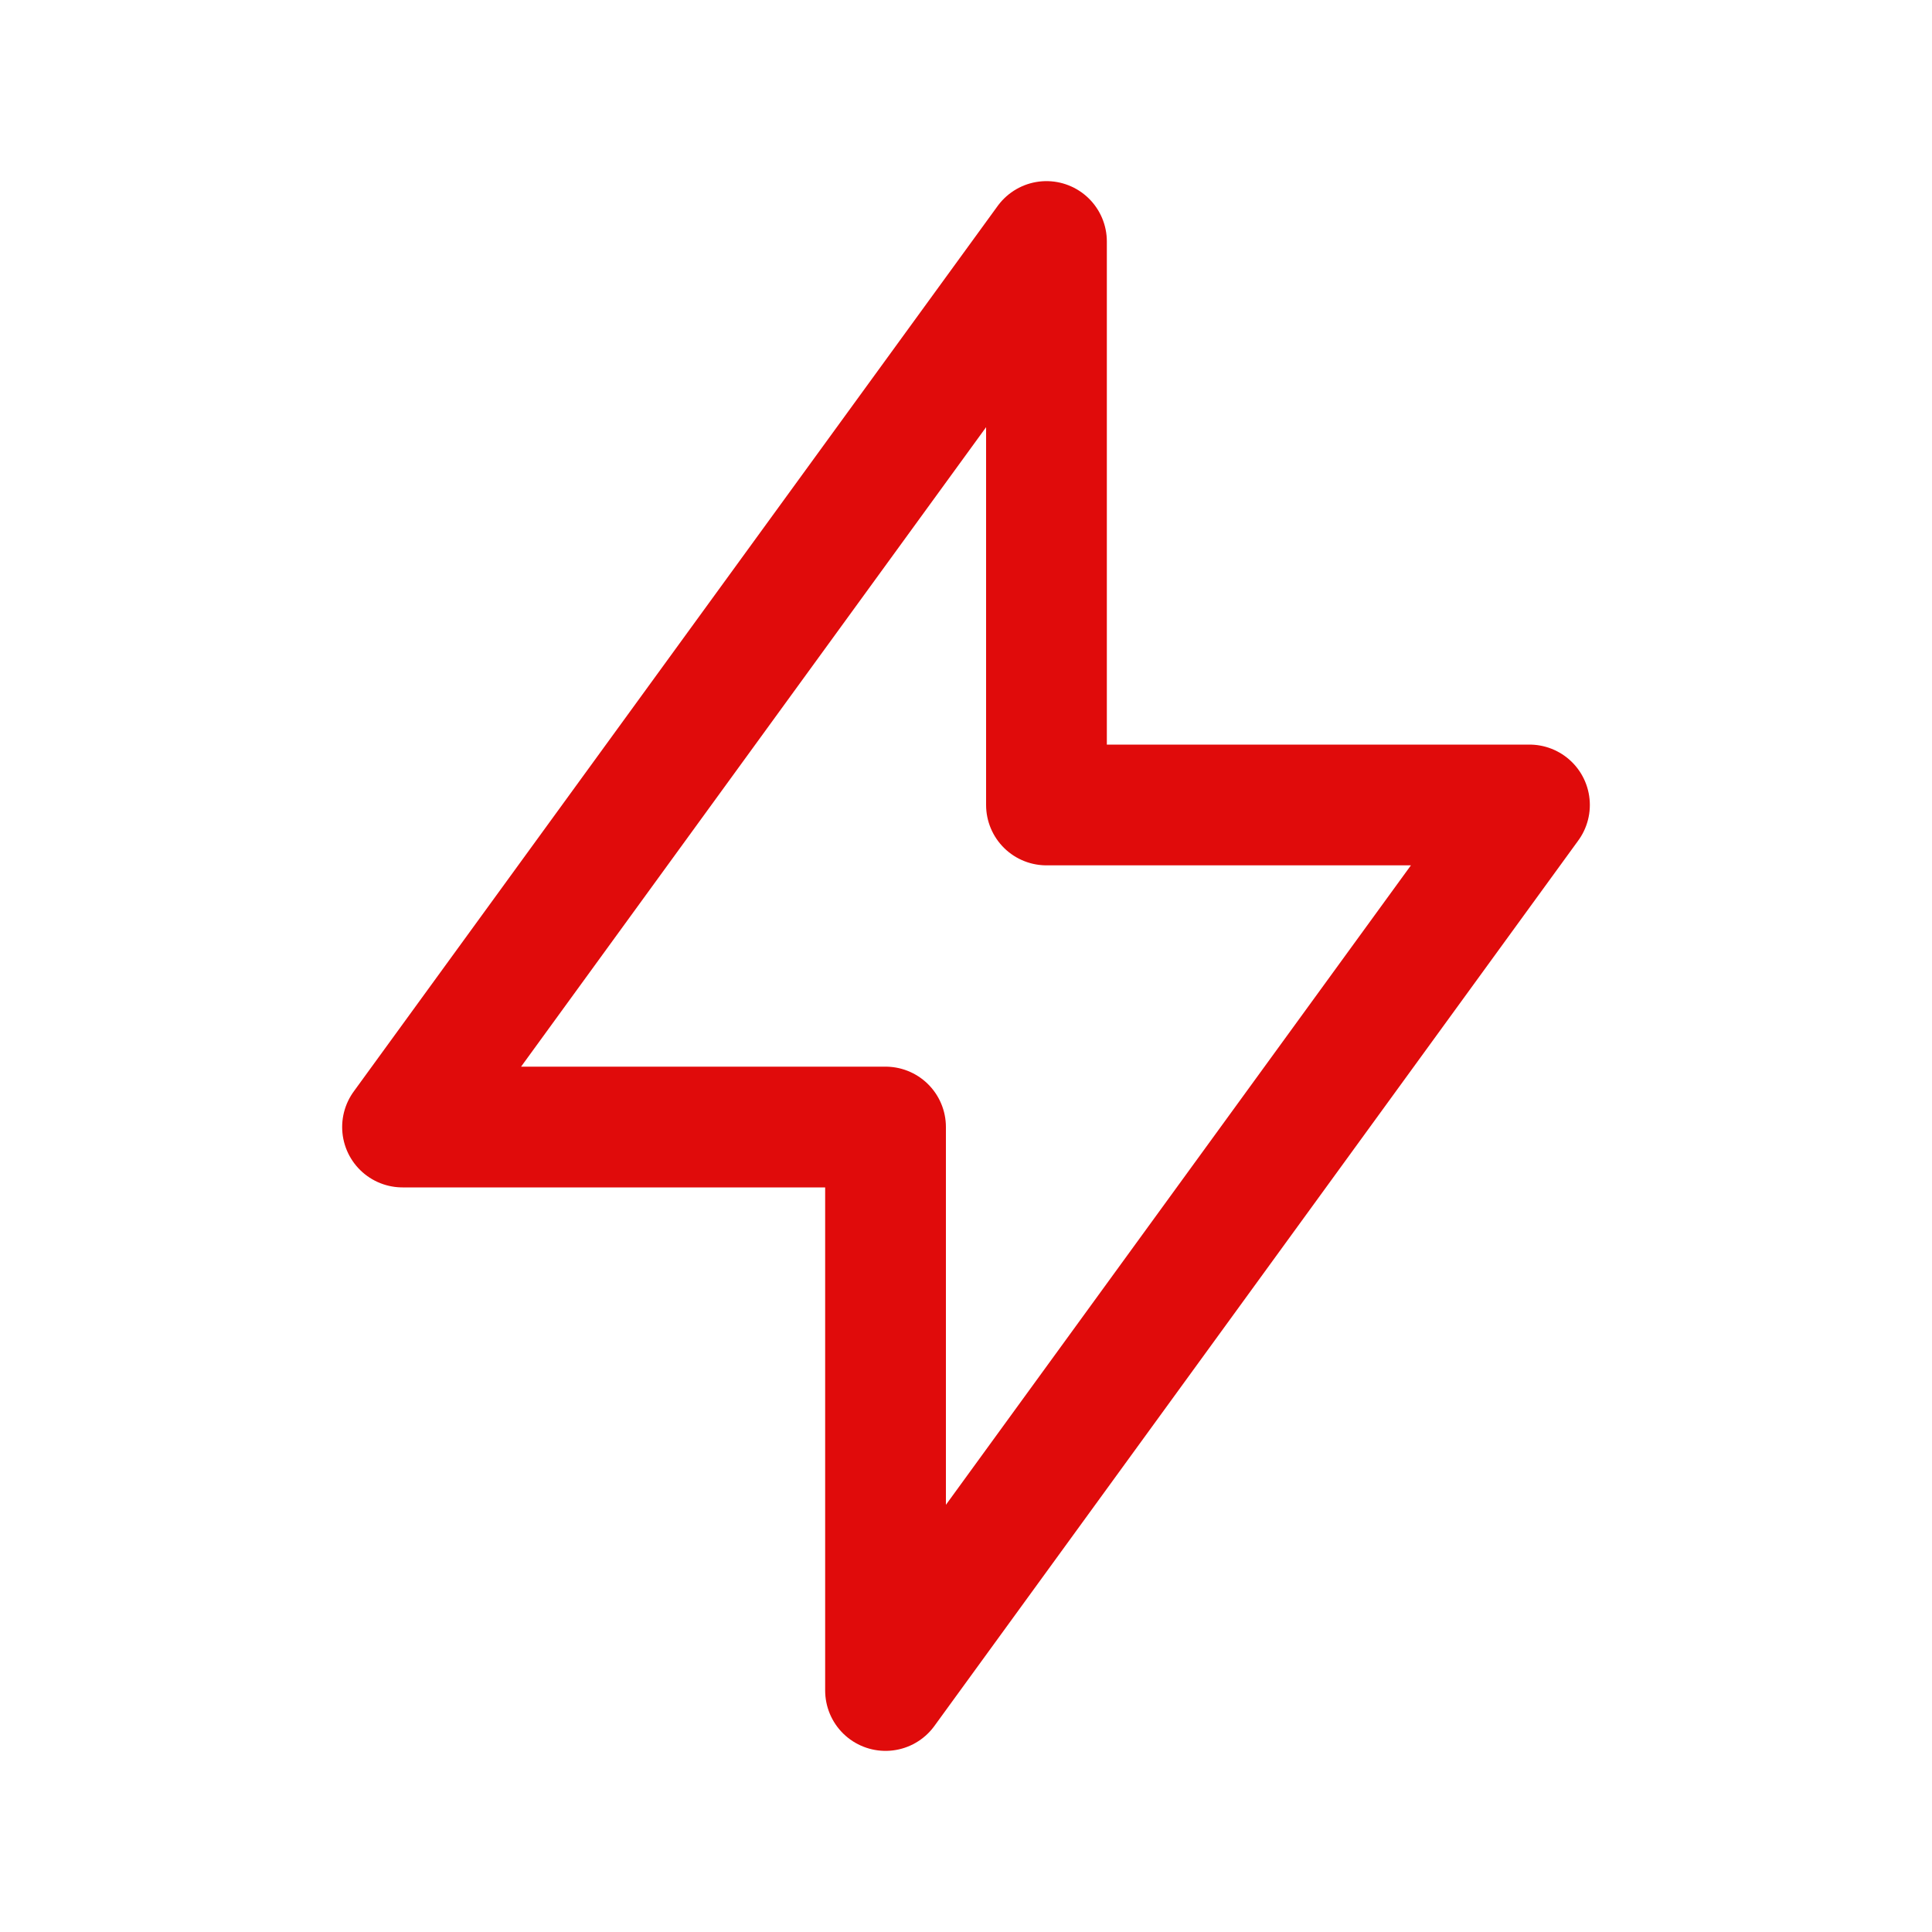 <svg xmlns="http://www.w3.org/2000/svg" width="20" height="20" fill="none" viewBox="0 0 20 20"><path stroke="#E00B0B" stroke-linecap="round" stroke-linejoin="round" stroke-width="1.25" d="M10.833 8.333V2.5l-6.666 9.167h5V17.5l6.666-9.167h-5Z"/></svg>